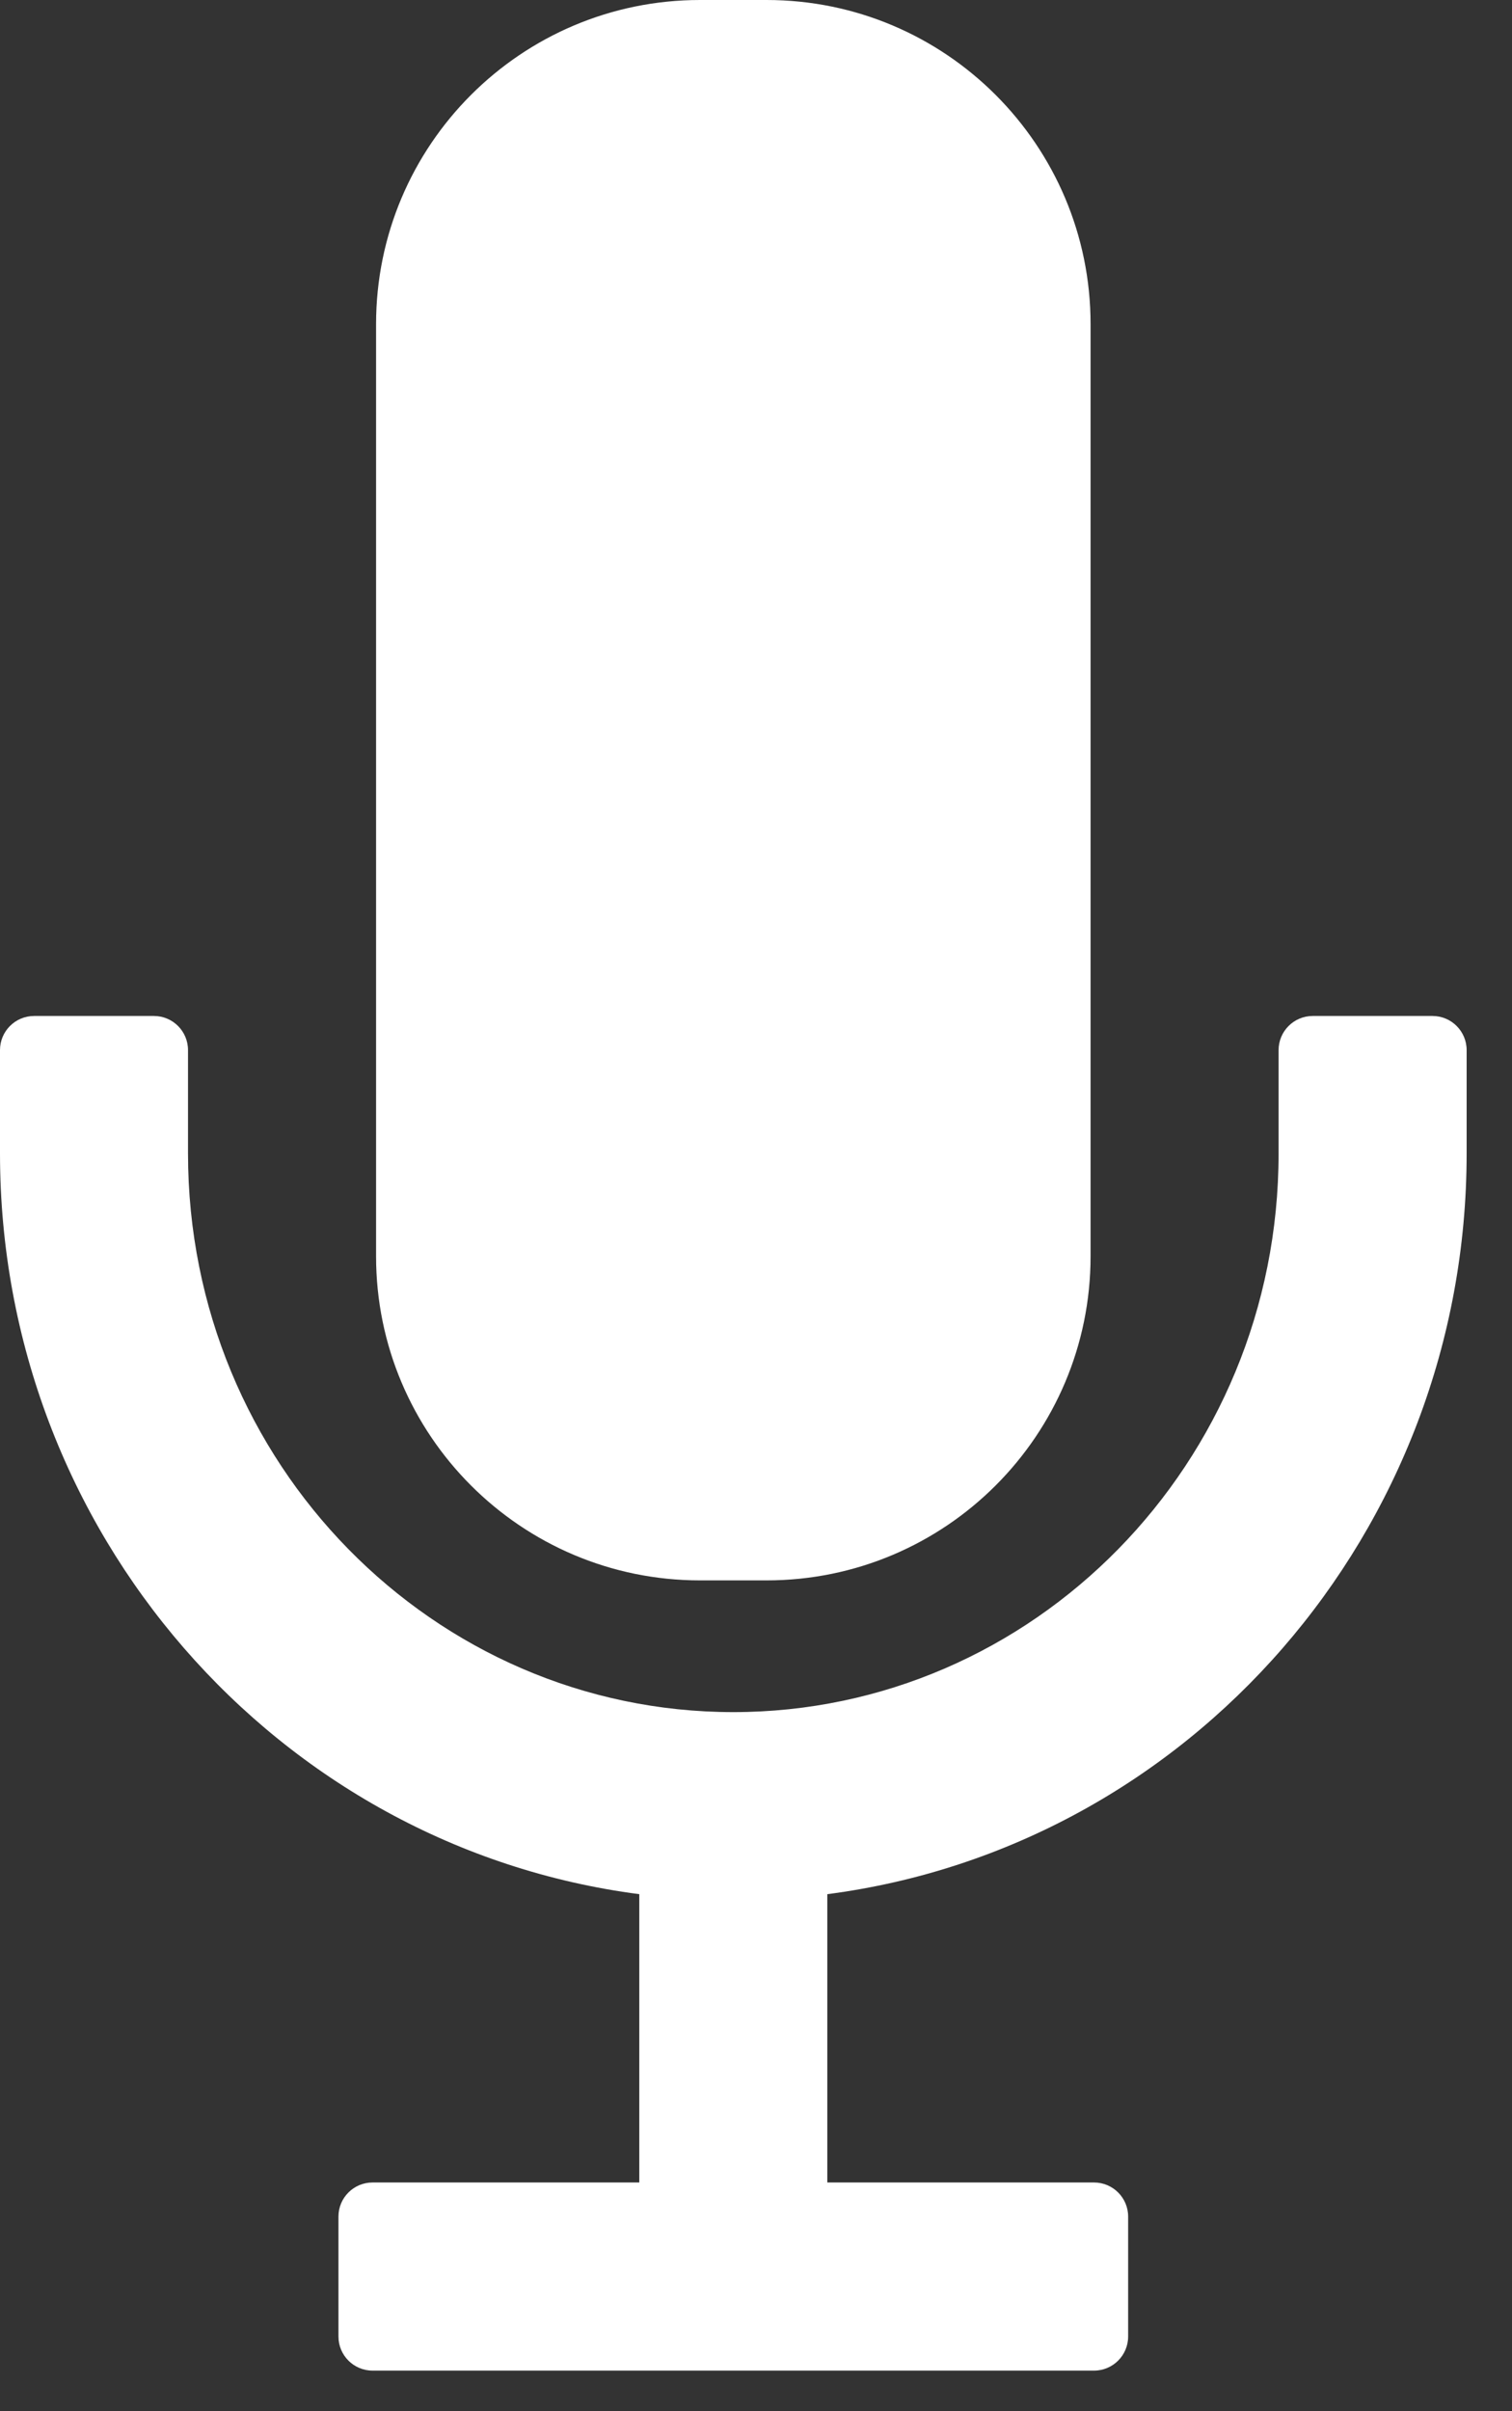 <svg width="32" height="51" viewBox="0 0 32 51" fill="none" xmlns="http://www.w3.org/2000/svg">
<rect x="0" y="0" width="32" height="51" fill="#333333" stroke="none"/>
<path id="Union" fill-rule="evenodd" clip-rule="evenodd" d="M14.816 0C11.029 0 7.959 3.07 7.959 6.858V26.57C7.959 30.357 11.029 33.427 14.816 33.427H16.223C20.011 33.427 23.081 30.357 23.081 26.57V6.858C23.081 3.07 20.011 0 16.223 0H14.816ZM3.258 21.489C3.656 21.489 3.979 21.812 3.979 22.211V24.396C3.979 30.96 9.184 36.213 15.52 36.213C21.856 36.213 27.06 30.96 27.06 24.396V22.211C27.06 21.812 27.384 21.489 27.782 21.489H30.318C30.716 21.489 31.04 21.812 31.04 22.211V24.396C31.04 32.401 25.169 39.069 17.509 40.064V46.162H23.154C23.553 46.162 23.876 46.485 23.876 46.883V49.419C23.876 49.818 23.553 50.141 23.154 50.141H7.884C7.486 50.141 7.163 49.818 7.163 49.419V46.883C7.163 46.485 7.486 46.162 7.884 46.162H13.53V40.064C5.87 39.068 0 32.401 0 24.396V22.211C0 21.812 0.323 21.489 0.722 21.489H3.258Z" fill="white"/>
</svg>
